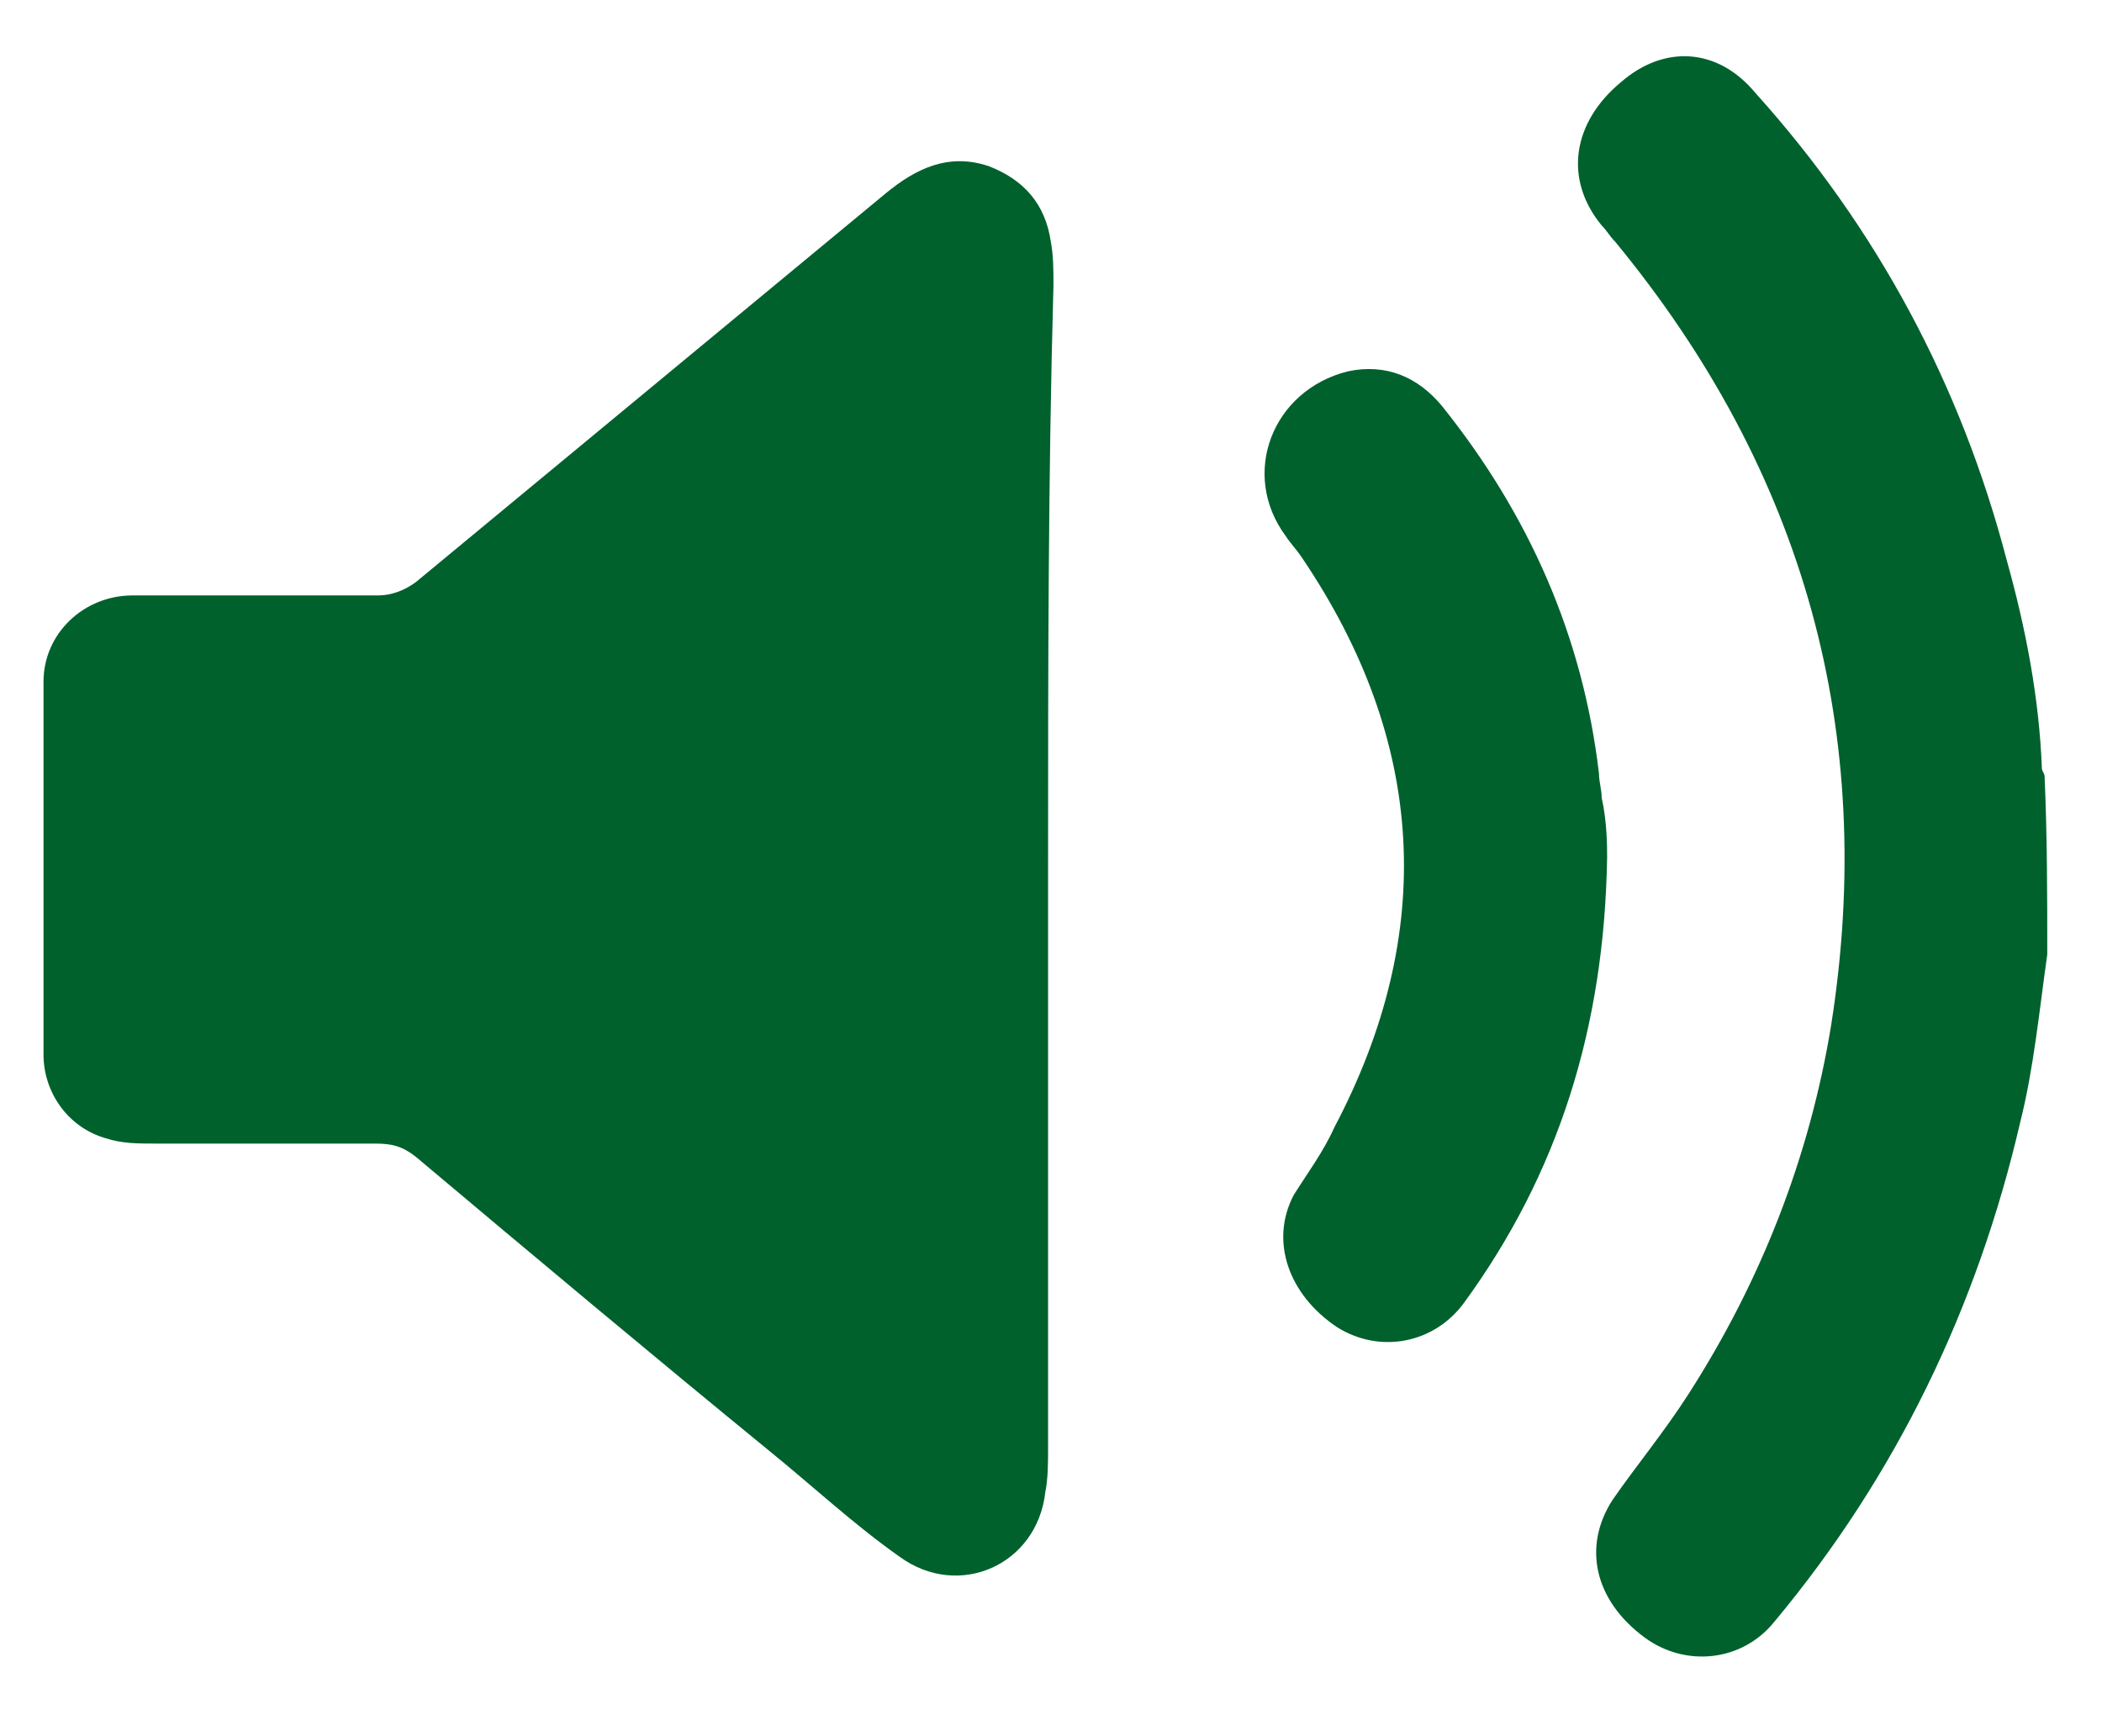 <svg width="23" height="19" viewBox="0 0 23 19" fill="none" xmlns="http://www.w3.org/2000/svg">
<path d="M22.401 10.446C22.313 11.067 22.254 11.687 22.106 12.278C21.633 14.317 20.747 16.149 19.417 17.745C19.062 18.188 18.442 18.247 17.998 17.922C17.437 17.509 17.319 16.918 17.644 16.415C17.91 16.031 18.205 15.677 18.471 15.263C19.269 14.022 19.801 12.662 20.037 11.215C20.54 8.023 19.742 5.157 17.673 2.645C17.614 2.586 17.585 2.527 17.526 2.468C17.112 1.966 17.201 1.345 17.733 0.902C18.205 0.488 18.796 0.518 19.21 1.02C20.54 2.498 21.456 4.211 21.958 6.132C22.165 6.871 22.313 7.639 22.342 8.407C22.342 8.437 22.372 8.466 22.372 8.496C22.401 9.176 22.401 9.796 22.401 10.446Z" fill="#00612D"/>
<path d="M11.468 9.501C11.468 11.628 11.468 13.756 11.468 15.854C11.468 16.002 11.468 16.179 11.438 16.327C11.35 17.125 10.493 17.509 9.843 17.036C9.34 16.681 8.897 16.267 8.424 15.883C7.124 14.82 5.854 13.756 4.553 12.662C4.406 12.544 4.287 12.515 4.11 12.515C3.312 12.515 2.514 12.515 1.717 12.515C1.51 12.515 1.333 12.515 1.155 12.456C0.742 12.337 0.476 11.953 0.476 11.54C0.476 10.18 0.476 8.821 0.476 7.462C0.476 6.93 0.919 6.516 1.451 6.516C2.337 6.516 3.224 6.516 4.14 6.516C4.287 6.516 4.435 6.457 4.553 6.368C6.267 4.95 7.981 3.532 9.695 2.113C10.02 1.847 10.375 1.67 10.818 1.818C11.202 1.966 11.438 2.232 11.498 2.645C11.527 2.793 11.527 2.97 11.527 3.118C11.468 5.246 11.468 7.373 11.468 9.501Z" fill="#00612D"/>
<path d="M17.585 9.383C17.555 11.244 17.053 12.84 16.019 14.258C15.694 14.701 15.102 14.82 14.63 14.524C14.098 14.169 13.891 13.579 14.157 13.076C14.305 12.84 14.482 12.603 14.6 12.338C15.723 10.21 15.605 8.112 14.246 6.103C14.187 6.014 14.127 5.955 14.068 5.866C13.566 5.187 13.921 4.27 14.748 4.064C15.162 3.975 15.516 4.123 15.782 4.448C16.728 5.63 17.319 6.959 17.496 8.466C17.496 8.555 17.526 8.644 17.526 8.732C17.585 8.998 17.585 9.264 17.585 9.383Z" fill="#00612D"/>
</svg>
